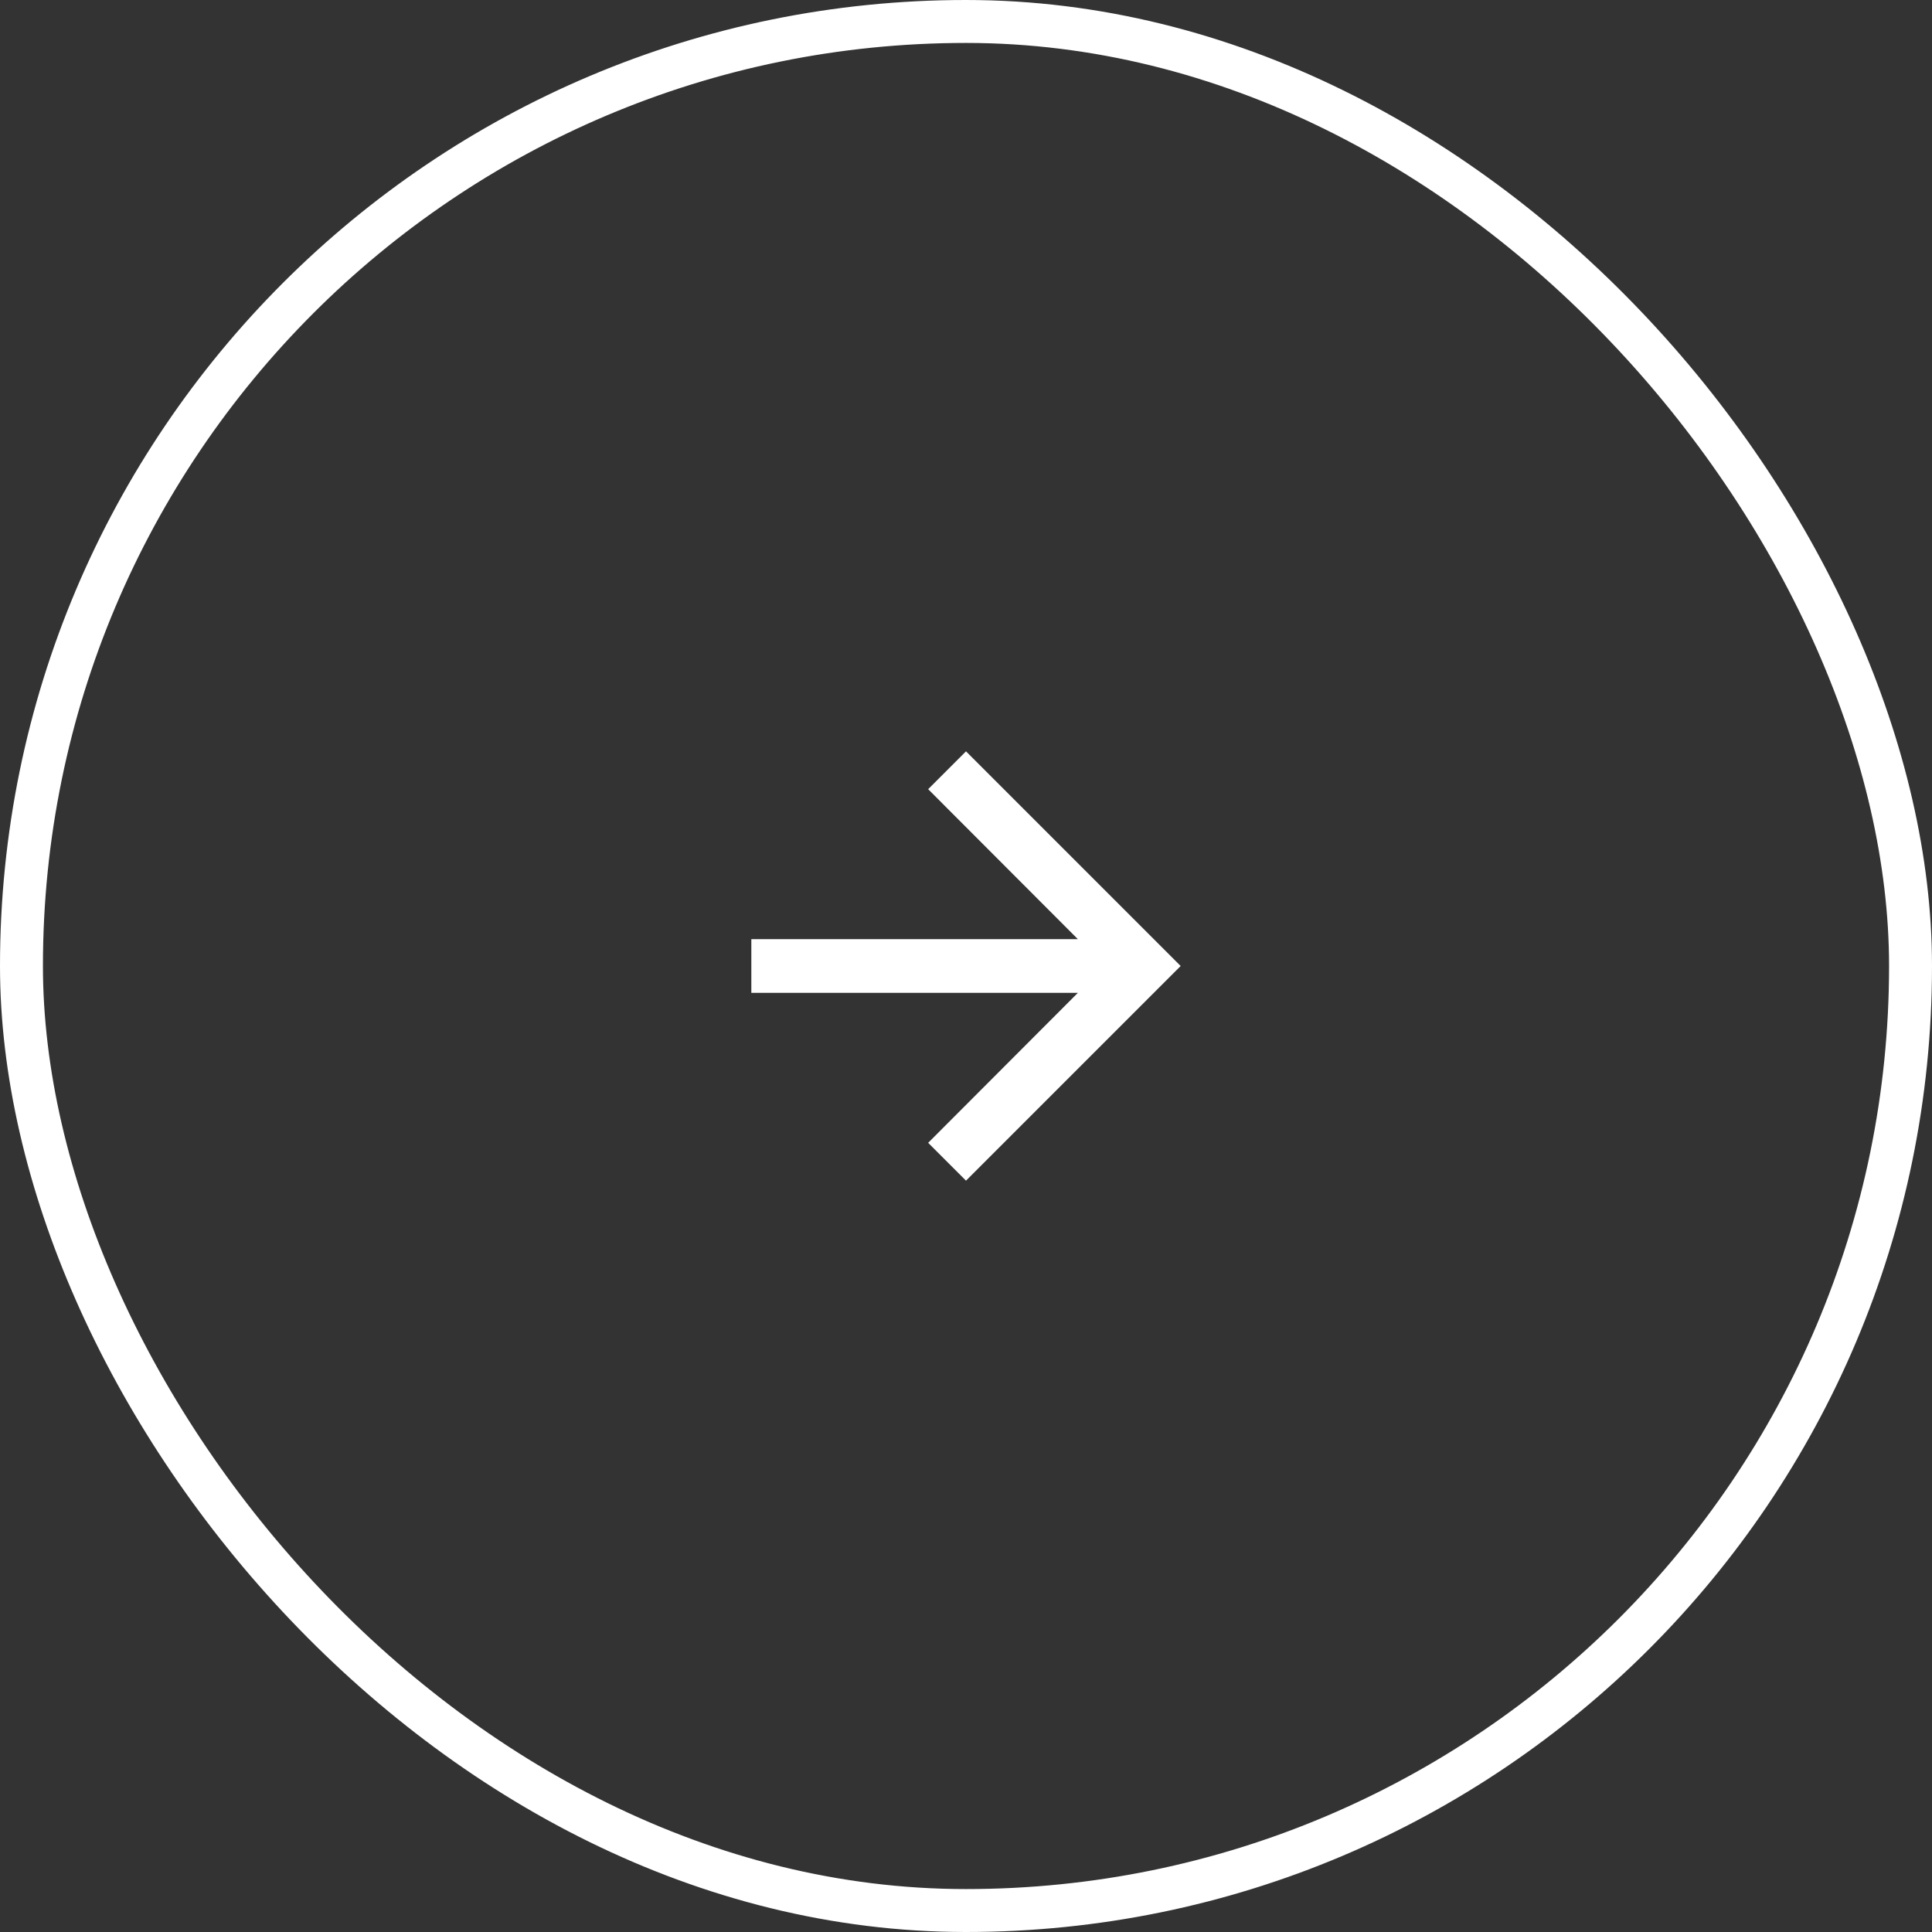 <svg width="90" height="90" viewBox="0 0 90 90" fill="none" xmlns="http://www.w3.org/2000/svg">
<rect x="0" y="0" width="90" height="90" fill="#333333" stroke="none"/>
<rect x="1" y="1" width="88" height="88" rx="44" stroke="white" stroke-width="2"/>
<g clip-path="url(#clip0_67_873)">
<path d="M45 35L43.237 36.763L50.212 43.75H35V46.25H50.212L43.237 53.237L45 55L55 45L45 35Z" fill="white"/>
</g>
<defs>
<clipPath id="clip0_67_873">
<rect width="30" height="30" fill="white" transform="translate(30 30)"/>
</clipPath>
</defs>
</svg>
